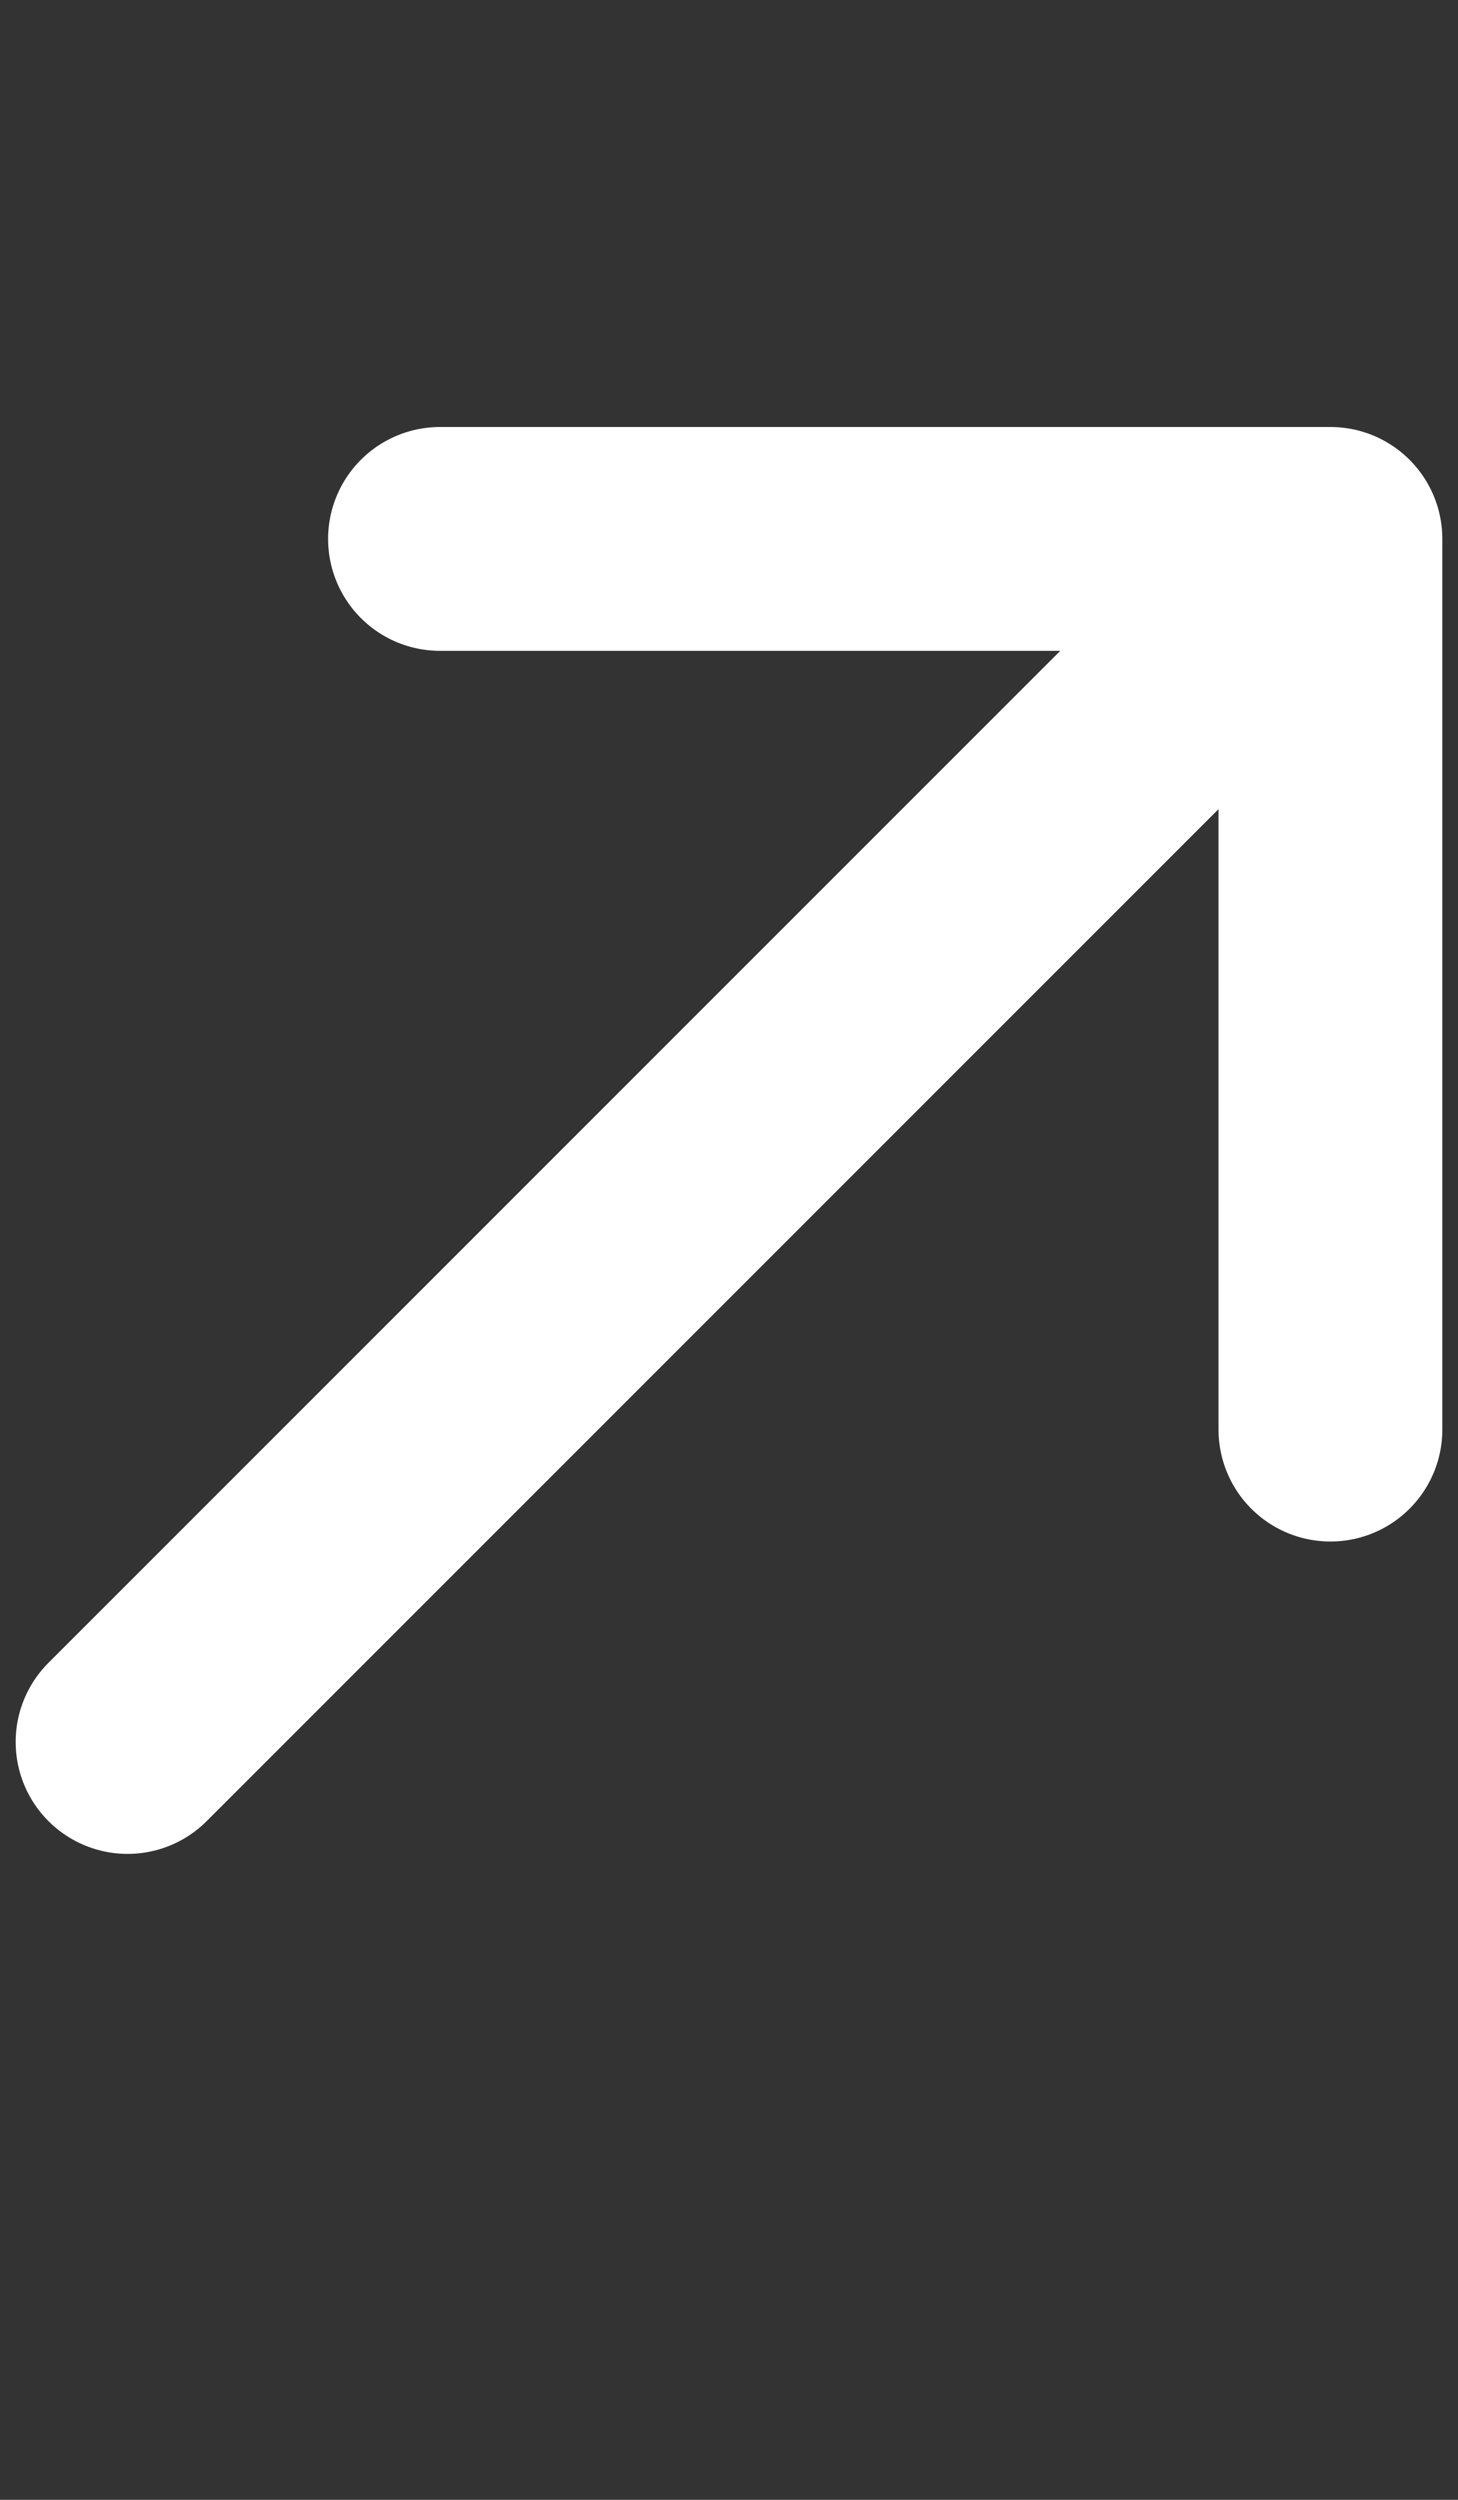 <svg xmlns="http://www.w3.org/2000/svg" width="14" height="24" viewBox="0 0 14 24" fill="none">
  <rect x="0" y="0" width="14" height="24" fill="#333333" stroke="none"/>
  <g clip-path="url(#clip0_13_5115)">
    <path d="M12.775 5.174H4.225M12.775 5.174V13.725M12.775 5.174L1.225 16.724" stroke="white" stroke-width="2.149" stroke-linecap="round" stroke-linejoin="round"/>
  </g>
  <defs>
    <clipPath id="clip0_13_5115">
      <rect width="14" height="23" fill="white" transform="translate(0 0.5)"/>
    </clipPath>
  </defs>
</svg>